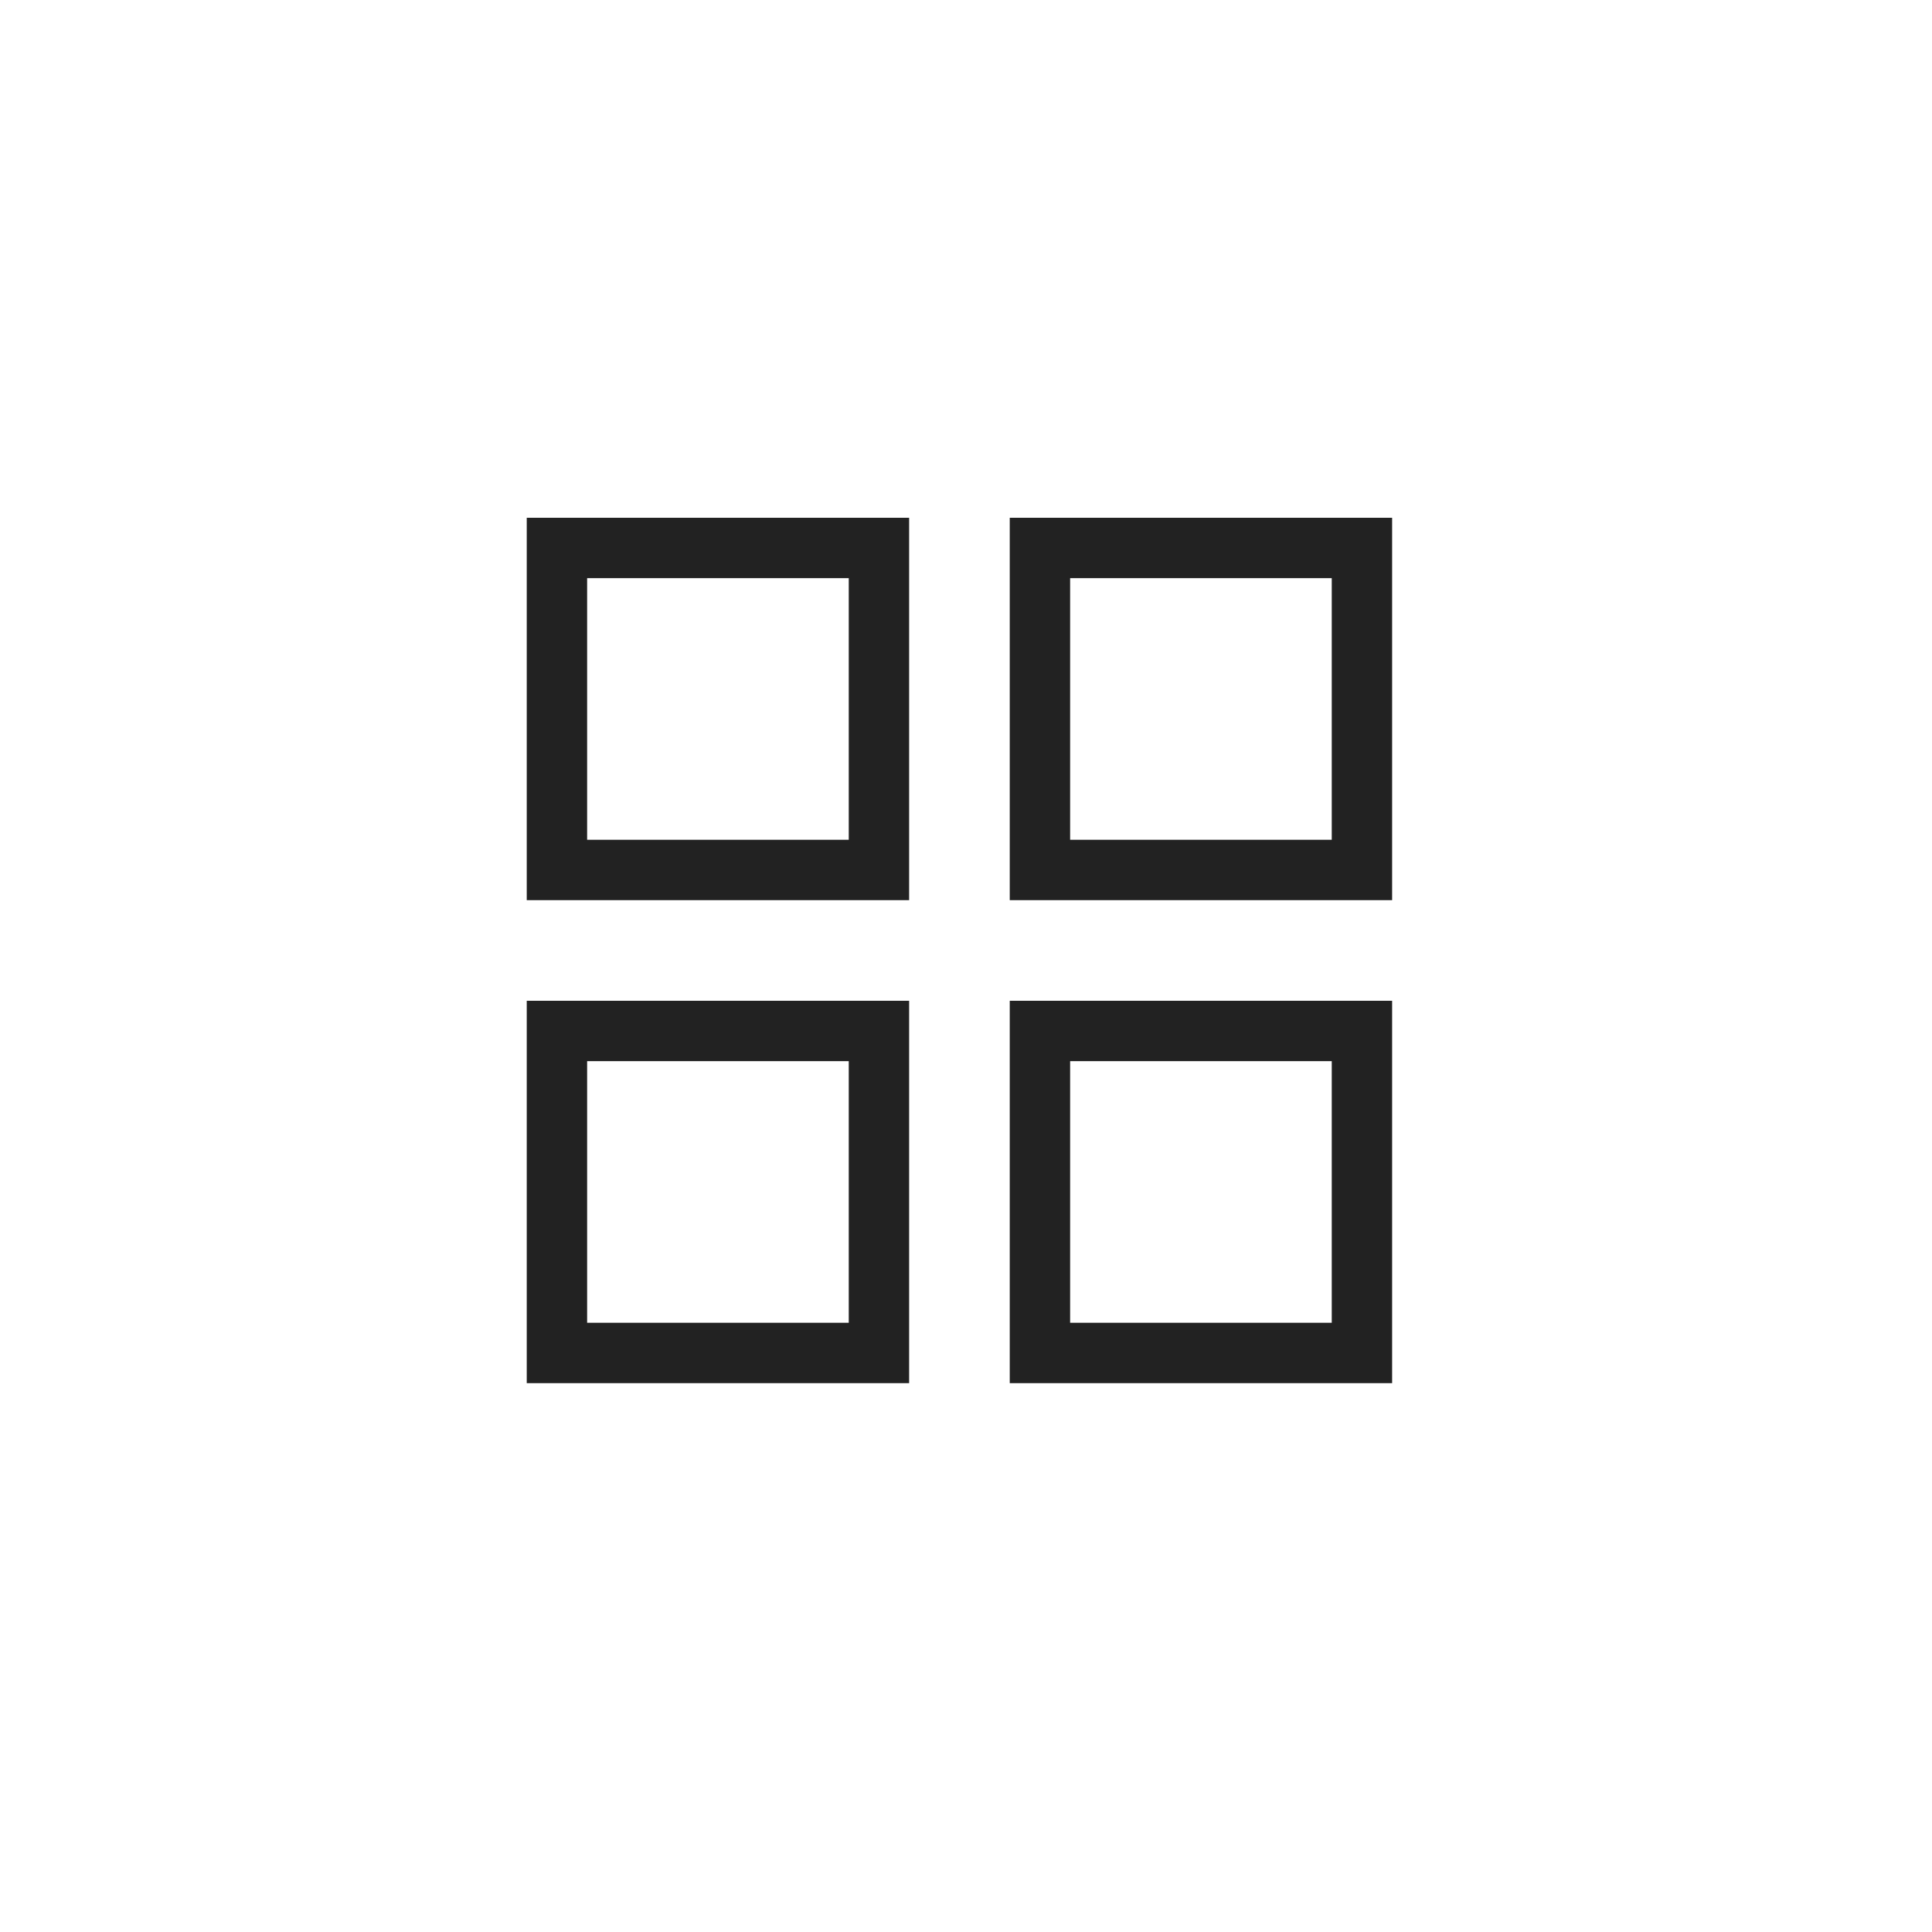 <?xml version="1.0" encoding="utf-8"?>
<!-- Generator: Adobe Illustrator 12.0.0, SVG Export Plug-In . SVG Version: 6.00 Build 51448)  -->
<!DOCTYPE svg PUBLIC "-//W3C//DTD SVG 1.1//EN" "http://www.w3.org/Graphics/SVG/1.1/DTD/svg11.dtd">
<svg  version="1.1" id="レイヤー_1" xmlns="http://www.w3.org/2000/svg" xmlns:xlink="http://www.w3.org/1999/xlink" width="48" height="48" viewBox="0 0 48 48"
	 overflow="visible" enable-background="new 0 0 48 48" xml:space="preserve">
<circle fill="none" cx="24" cy="24" r="24"/>
<g>
	<rect x="13.837" y="13.614" fill="none" stroke="#222222" stroke-width="1.5" width="8" height="8"/>
	<rect x="25.837" y="13.614" fill="none" stroke="#222222" stroke-width="1.5" width="8" height="8"/>
	<rect x="13.837" y="25.614" fill="none" stroke="#222222" stroke-width="1.5" width="8" height="8"/>
	<rect x="25.837" y="25.614" fill="none" stroke="#222222" stroke-width="1.5" width="8" height="8"/>
</g>
</svg>
